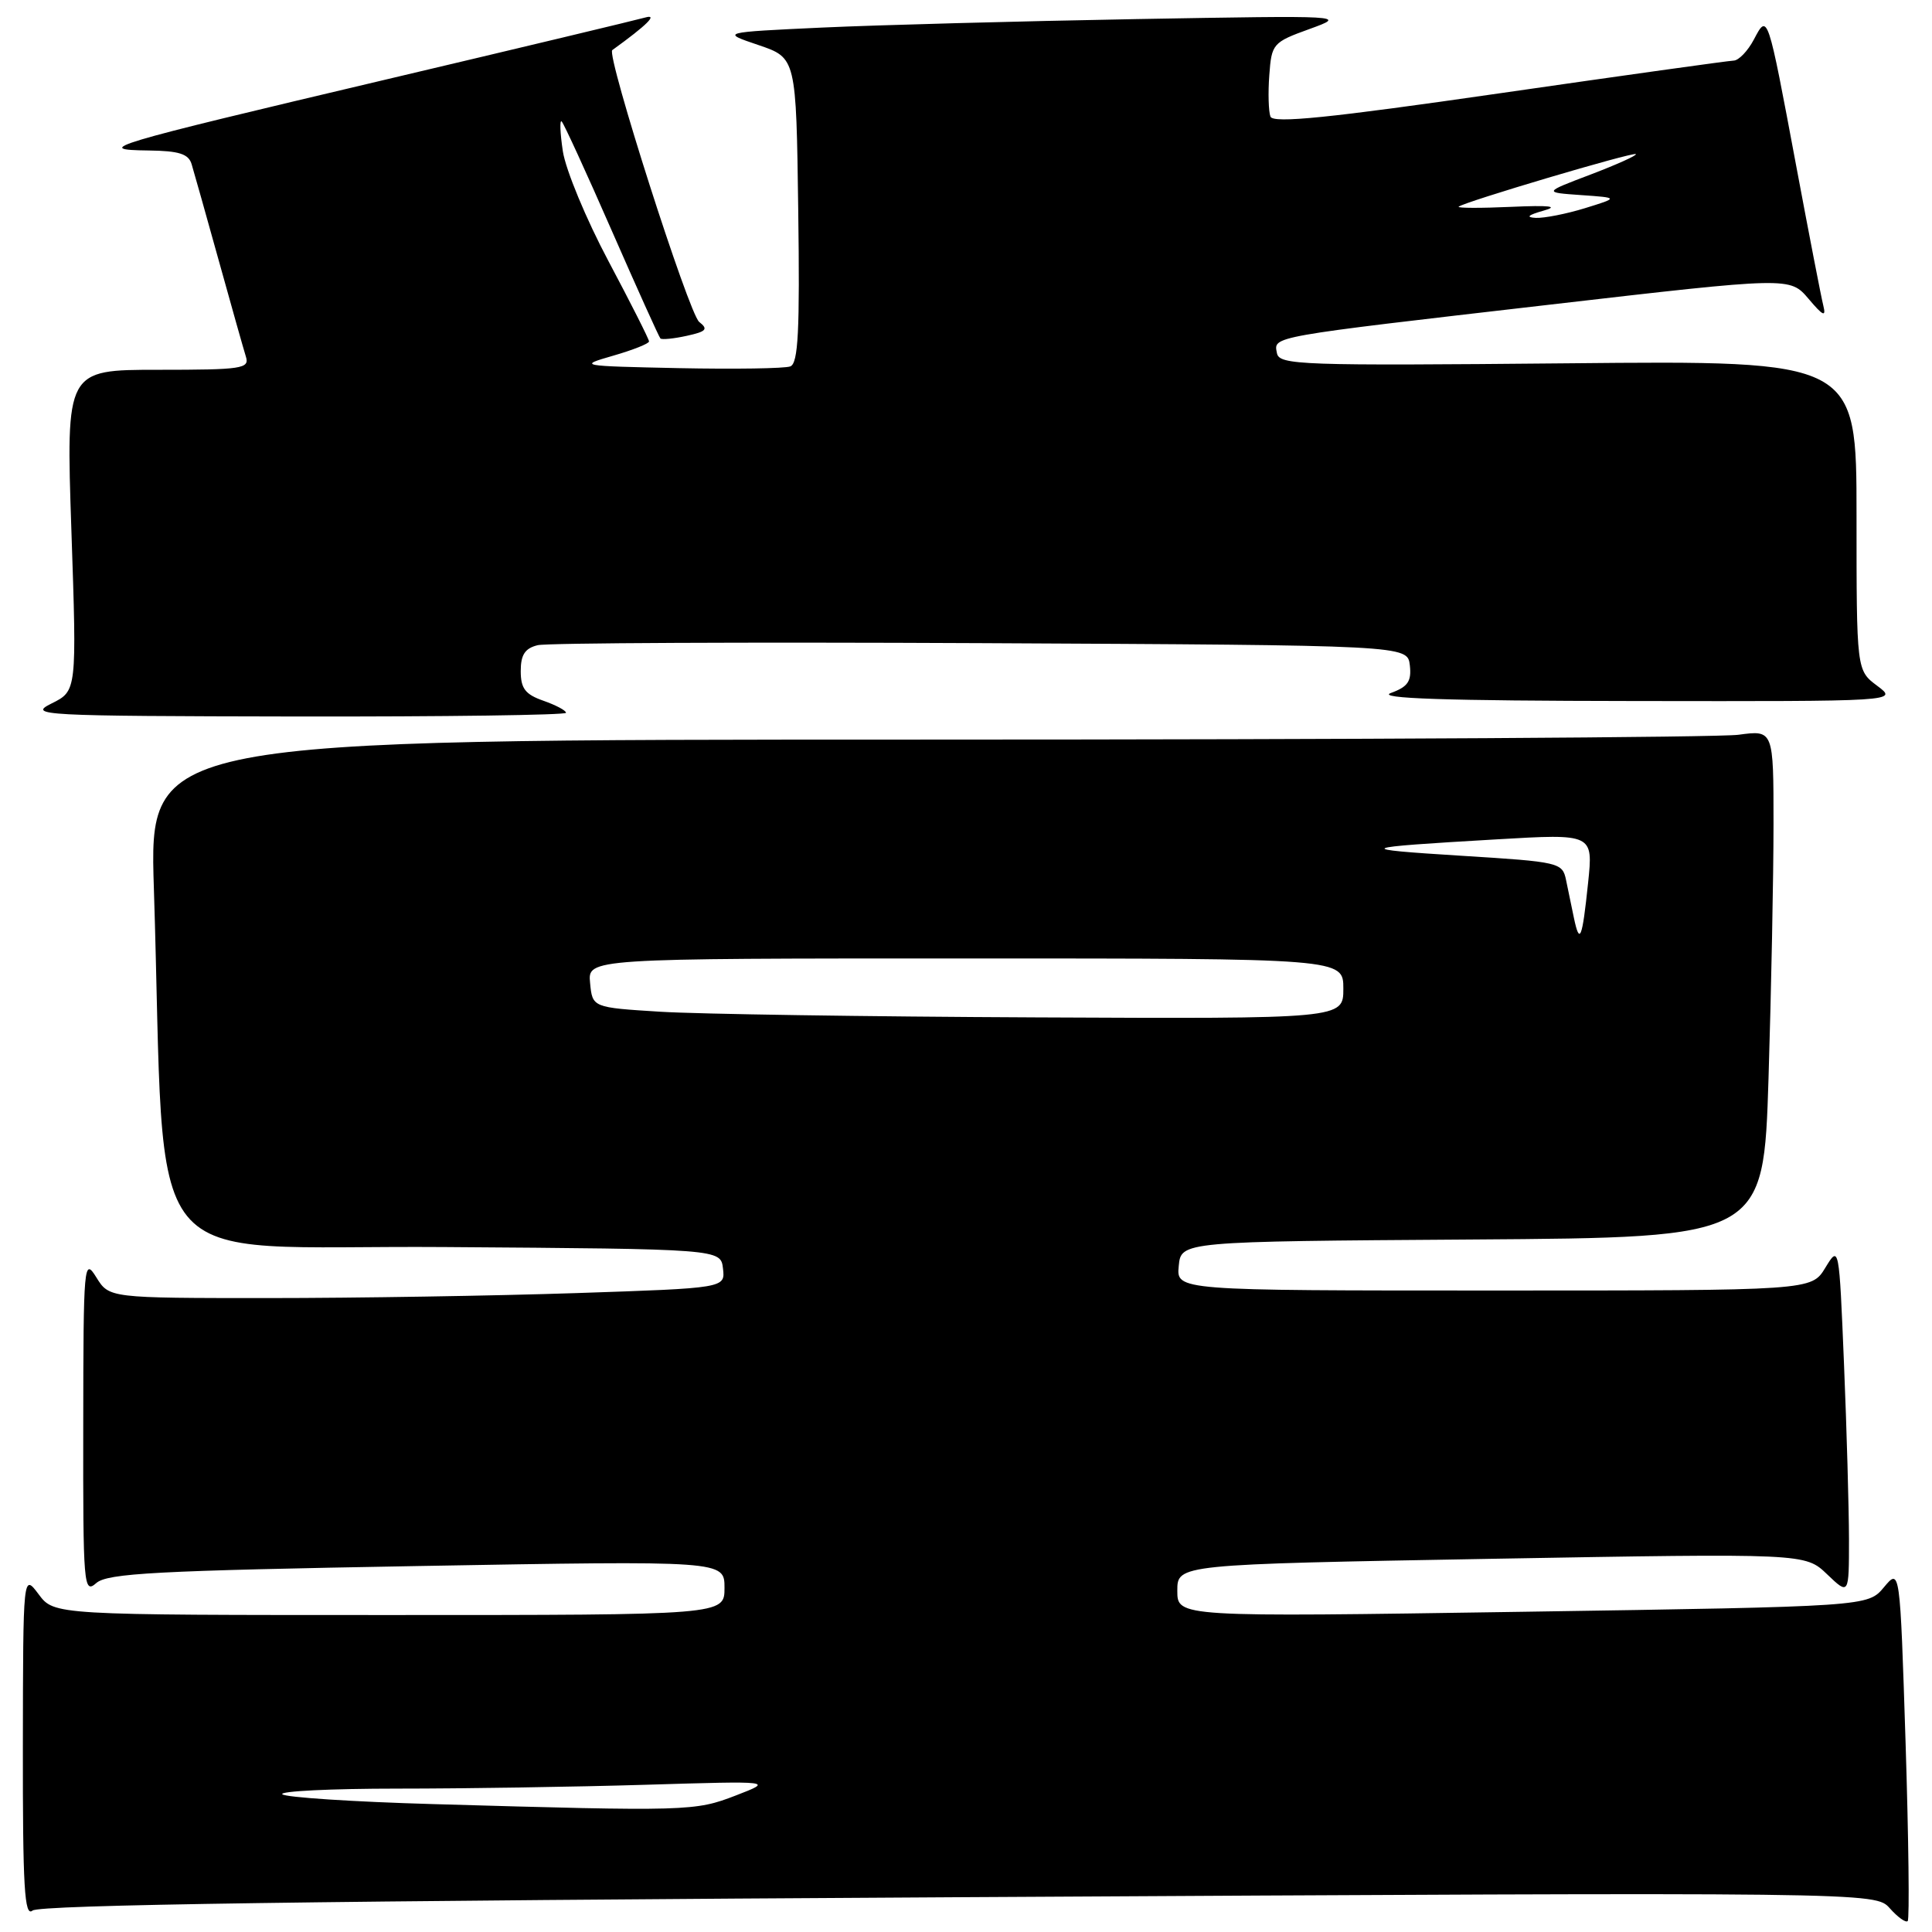<?xml version="1.0" encoding="UTF-8" standalone="no"?>
<!DOCTYPE svg PUBLIC "-//W3C//DTD SVG 1.1//EN" "http://www.w3.org/Graphics/SVG/1.1/DTD/svg11.dtd" >
<svg xmlns="http://www.w3.org/2000/svg" xmlns:xlink="http://www.w3.org/1999/xlink" version="1.1" viewBox="0 0 256 256">
 <g >
 <path fill="currentColor"
d=" M 252.50 230.93 C 251.76 207.77 251.76 207.77 249.63 210.32 C 247.50 212.87 247.50 212.87 201.75 213.57 C 156.00 214.27 156.00 214.27 156.00 210.78 C 156.00 207.29 156.00 207.29 197.60 206.55 C 239.20 205.82 239.20 205.82 242.10 208.60 C 245.00 211.37 245.00 211.37 245.00 203.94 C 244.99 199.85 244.70 189.41 244.34 180.74 C 243.69 164.99 243.69 164.99 241.86 167.99 C 240.03 171.00 240.03 171.00 197.95 171.00 C 155.87 171.00 155.87 171.00 156.19 167.75 C 156.50 164.50 156.50 164.50 195.09 164.24 C 233.68 163.98 233.68 163.98 234.34 142.83 C 234.70 131.19 235.00 116.06 235.00 109.20 C 235.00 96.73 235.00 96.73 230.36 97.36 C 227.81 97.71 179.38 98.00 122.74 98.00 C 19.76 98.00 19.76 98.00 20.39 117.75 C 22.07 170.42 17.63 164.94 58.86 165.24 C 95.50 165.50 95.50 165.50 95.80 168.09 C 96.10 170.68 96.10 170.68 76.39 171.34 C 65.55 171.70 47.18 172.00 35.57 172.00 C 14.46 172.00 14.46 172.00 12.76 169.25 C 11.12 166.61 11.05 167.38 11.03 188.90 C 11.00 210.16 11.09 211.23 12.75 209.77 C 14.23 208.46 20.69 208.12 55.25 207.51 C 96.00 206.79 96.00 206.79 96.00 210.40 C 96.00 214.00 96.00 214.00 51.58 214.00 C 7.17 214.00 7.17 214.00 5.12 211.25 C 3.06 208.50 3.06 208.50 3.03 231.37 C 3.01 250.08 3.24 254.05 4.31 253.16 C 5.22 252.40 42.24 251.87 127.06 251.39 C 248.50 250.71 248.50 250.71 250.41 252.86 C 251.46 254.04 252.53 254.81 252.78 254.55 C 253.03 254.30 252.90 243.67 252.50 230.93 Z  M 75.00 94.45 C 75.00 94.14 73.65 93.43 72.00 92.85 C 69.60 92.01 69.00 91.23 69.00 88.92 C 69.00 86.76 69.56 85.90 71.25 85.49 C 72.49 85.19 98.92 85.07 130.00 85.22 C 186.50 85.50 186.50 85.50 186.81 88.15 C 187.05 90.27 186.56 91.00 184.31 91.82 C 182.30 92.55 191.43 92.86 216.50 92.89 C 251.50 92.94 251.50 92.94 248.75 90.88 C 246.00 88.83 246.00 88.83 246.00 68.30 C 246.00 47.77 246.00 47.77 207.76 48.14 C 172.28 48.47 169.50 48.38 169.20 46.79 C 168.77 44.54 167.94 44.69 205.34 40.37 C 237.17 36.69 237.17 36.69 239.64 39.59 C 241.56 41.87 241.99 42.06 241.60 40.50 C 241.32 39.40 239.71 31.07 238.01 22.00 C 234.19 1.60 234.24 1.75 232.39 5.25 C 231.59 6.76 230.39 8.01 229.72 8.03 C 229.05 8.05 215.07 10.00 198.66 12.37 C 176.09 15.63 168.70 16.38 168.34 15.45 C 168.09 14.78 168.01 12.30 168.19 9.95 C 168.49 5.80 168.66 5.60 173.50 3.85 C 178.49 2.04 178.42 2.04 150.50 2.53 C 135.10 2.81 116.42 3.31 109.00 3.65 C 95.50 4.28 95.50 4.28 100.50 5.97 C 105.50 7.67 105.50 7.67 105.77 27.86 C 105.99 43.86 105.77 48.15 104.72 48.55 C 103.99 48.83 97.35 48.93 89.95 48.78 C 76.72 48.50 76.58 48.48 81.25 47.13 C 83.86 46.38 86.00 45.53 86.00 45.24 C 86.00 44.95 83.58 40.16 80.63 34.61 C 77.67 29.05 74.95 22.49 74.58 20.04 C 74.21 17.58 74.15 15.81 74.43 16.10 C 74.72 16.39 77.71 22.90 81.06 30.56 C 84.42 38.23 87.32 44.66 87.51 44.85 C 87.70 45.03 89.27 44.88 90.99 44.50 C 93.60 43.93 93.88 43.62 92.65 42.66 C 91.28 41.59 80.30 7.24 81.13 6.64 C 85.73 3.32 87.23 1.83 85.50 2.32 C 84.40 2.63 68.88 6.35 51.00 10.57 C 14.14 19.28 12.26 19.85 19.68 19.94 C 23.72 19.99 24.98 20.39 25.39 21.75 C 25.68 22.71 27.30 28.45 28.98 34.50 C 30.66 40.55 32.28 46.29 32.58 47.25 C 33.09 48.85 32.10 49.00 20.94 49.00 C 8.74 49.00 8.74 49.00 9.46 70.28 C 10.18 91.55 10.18 91.55 6.84 93.21 C 3.66 94.79 5.24 94.88 39.25 94.94 C 58.91 94.97 75.00 94.75 75.00 94.45 Z  M 57.33 239.05 C 46.79 238.75 37.83 238.16 37.41 237.75 C 37.00 237.34 43.87 237.00 52.67 237.00 C 61.48 237.00 76.29 236.77 85.59 236.49 C 102.50 235.98 102.50 235.98 97.50 237.91 C 92.09 240.00 91.24 240.03 57.33 239.05 Z  M 87.50 134.06 C 78.50 133.50 78.50 133.50 78.19 130.25 C 77.87 127.00 77.87 127.00 127.94 127.00 C 178.00 127.00 178.00 127.00 178.00 131.00 C 178.00 135.00 178.00 135.00 137.25 134.81 C 114.84 134.71 92.45 134.37 87.50 134.06 Z  M 208.55 121.62 C 208.25 120.18 207.78 117.93 207.51 116.61 C 207.03 114.29 206.64 114.20 193.76 113.40 C 179.17 112.49 179.55 112.31 198.30 111.22 C 211.11 110.47 211.11 110.47 210.43 116.99 C 209.65 124.45 209.32 125.28 208.55 121.62 Z  M 204.50 27.92 C 206.63 27.33 205.39 27.18 200.21 27.41 C 196.21 27.59 193.09 27.58 193.28 27.39 C 193.88 26.79 216.43 20.10 216.76 20.42 C 216.93 20.59 214.24 21.80 210.78 23.12 C 204.50 25.50 204.50 25.50 209.50 25.85 C 214.50 26.20 214.50 26.20 210.00 27.59 C 207.53 28.35 204.60 28.92 203.50 28.87 C 202.14 28.80 202.45 28.50 204.50 27.92 Z "/>
</g>
</svg>